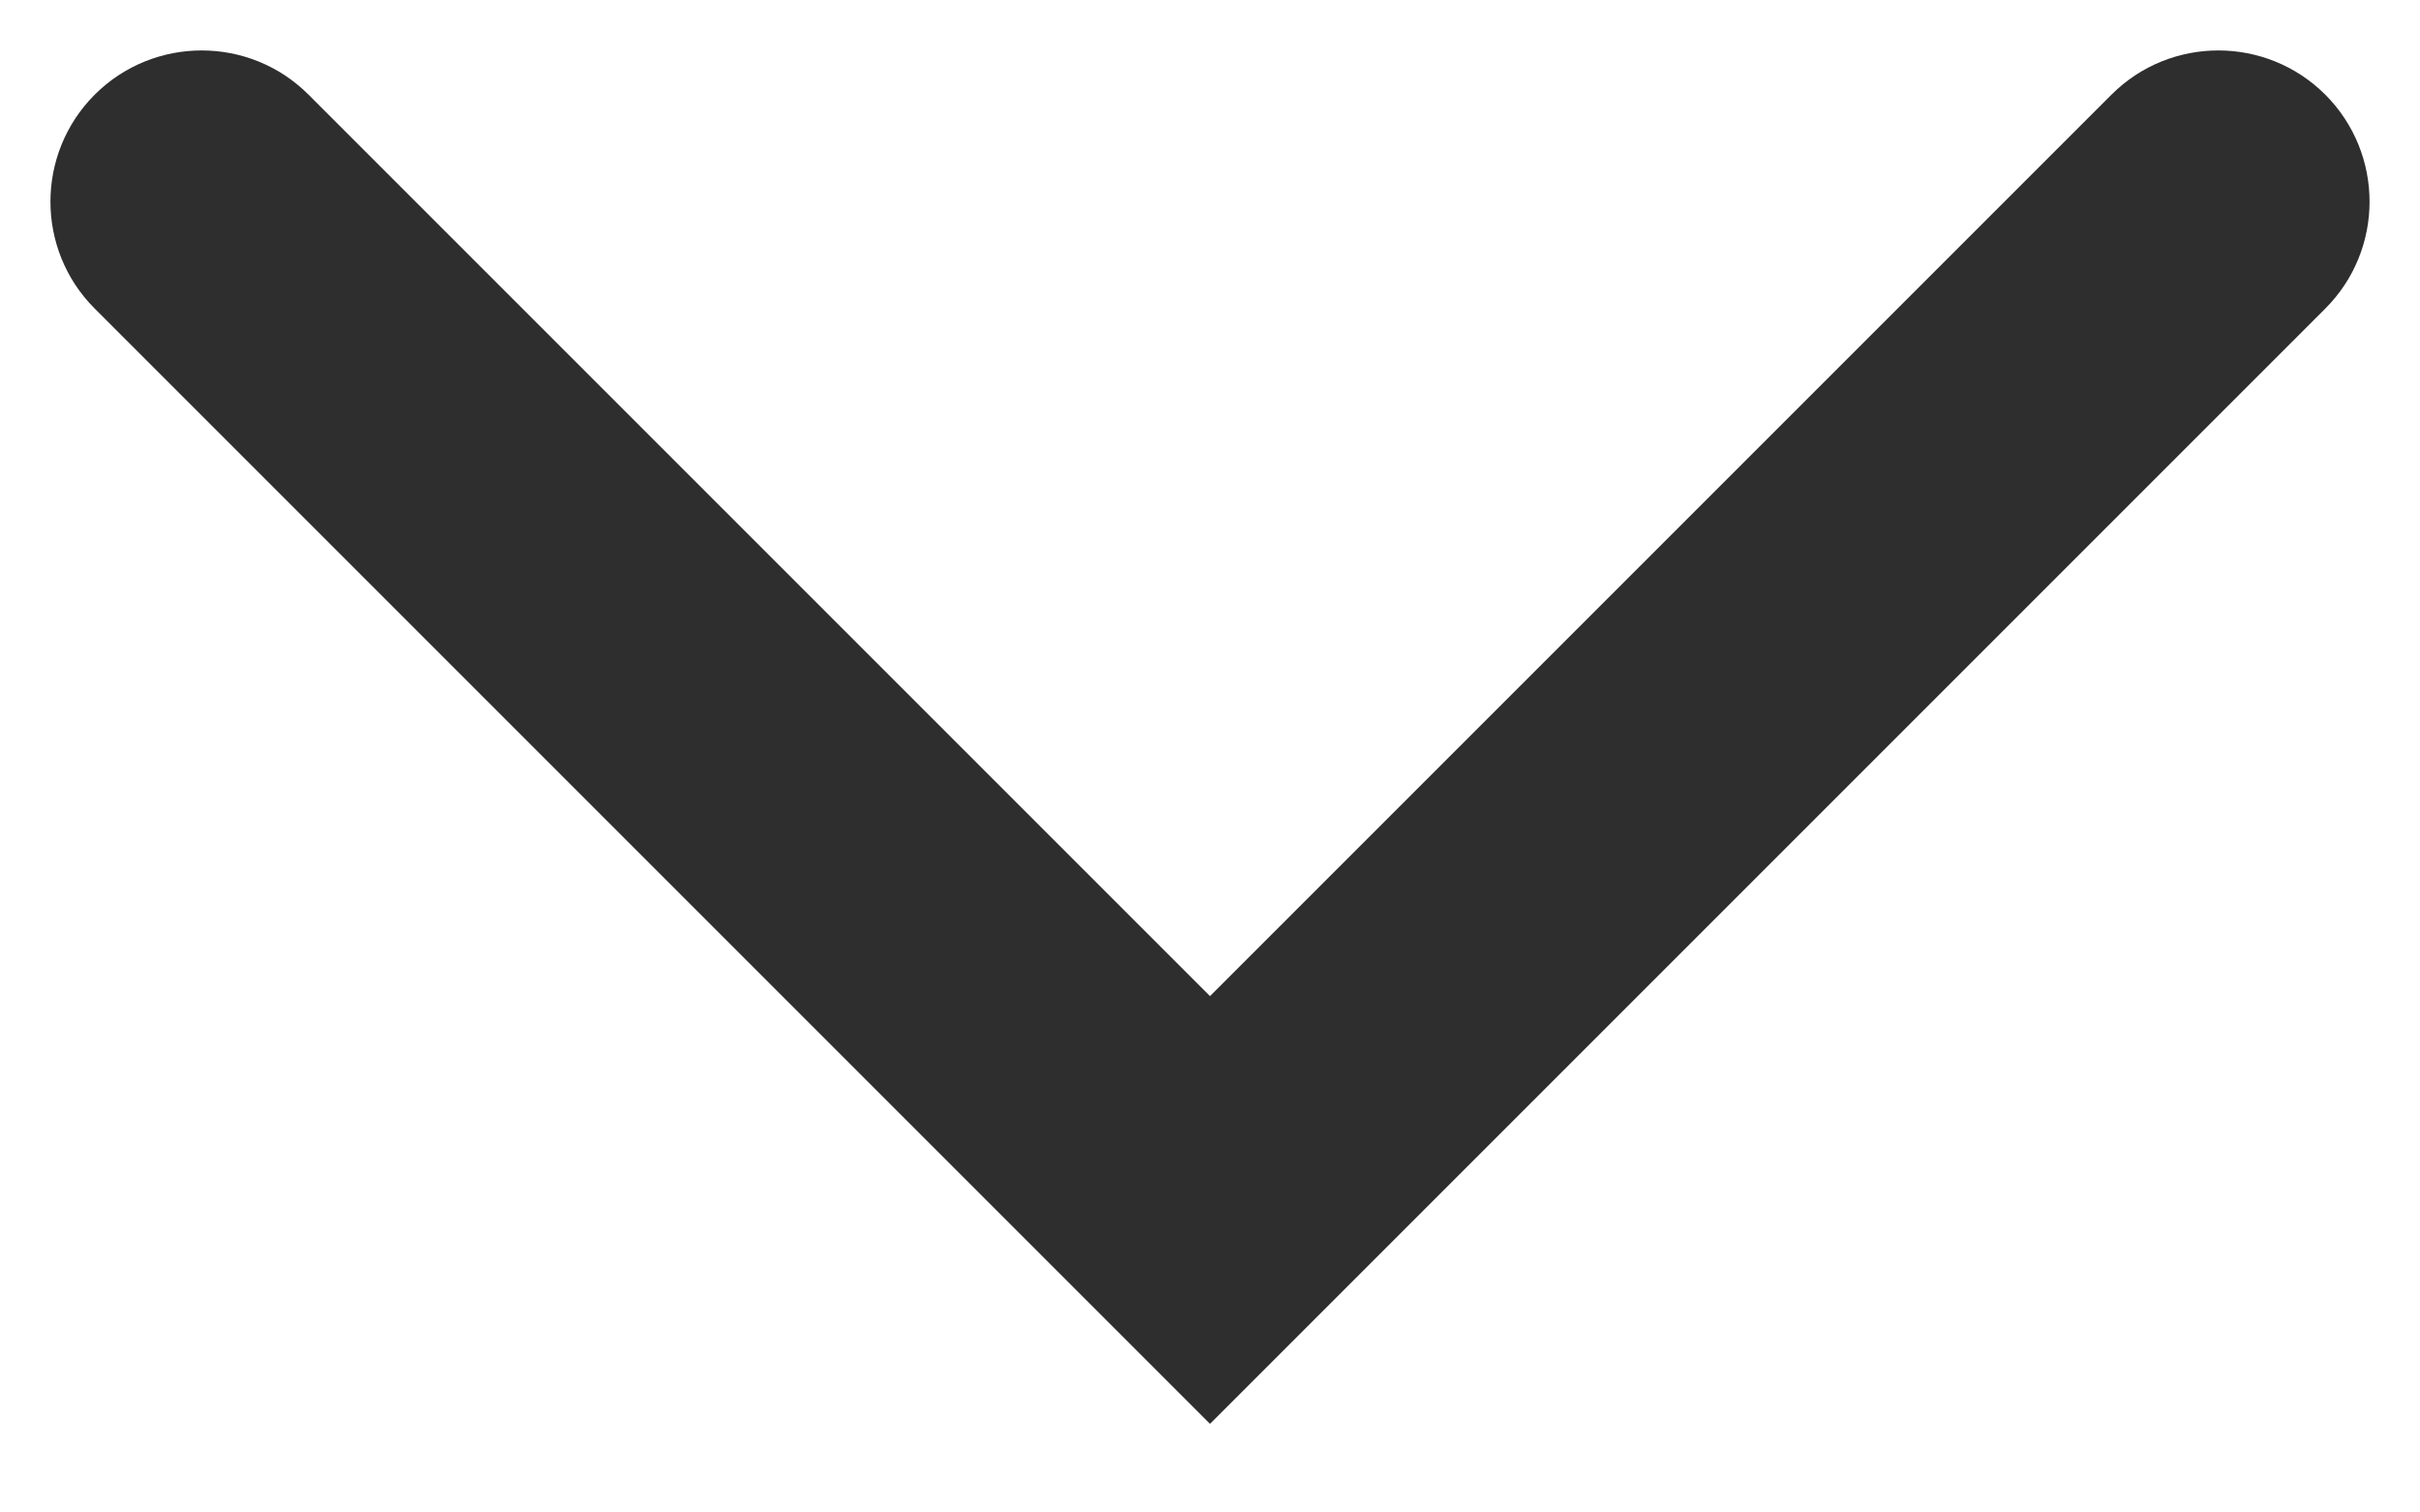 <svg width="16" height="10" viewBox="0 0 16 10" fill="none" xmlns="http://www.w3.org/2000/svg">
<path d="M8 8L7.293 8.707L8 9.414L8.707 8.707L8 8ZM2.04 0.626C1.65 0.236 1.017 0.236 0.626 0.626C0.236 1.017 0.236 1.65 0.626 2.04L2.04 0.626ZM15.374 2.04C15.764 1.65 15.764 1.017 15.374 0.626C14.983 0.236 14.35 0.236 13.96 0.626L15.374 2.04ZM8.707 7.293L2.04 0.626L0.626 2.04L7.293 8.707L8.707 7.293ZM13.96 0.626L7.293 7.293L8.707 8.707L15.374 2.04L13.96 0.626Z" fill="#2E2E2E"/>
</svg>

